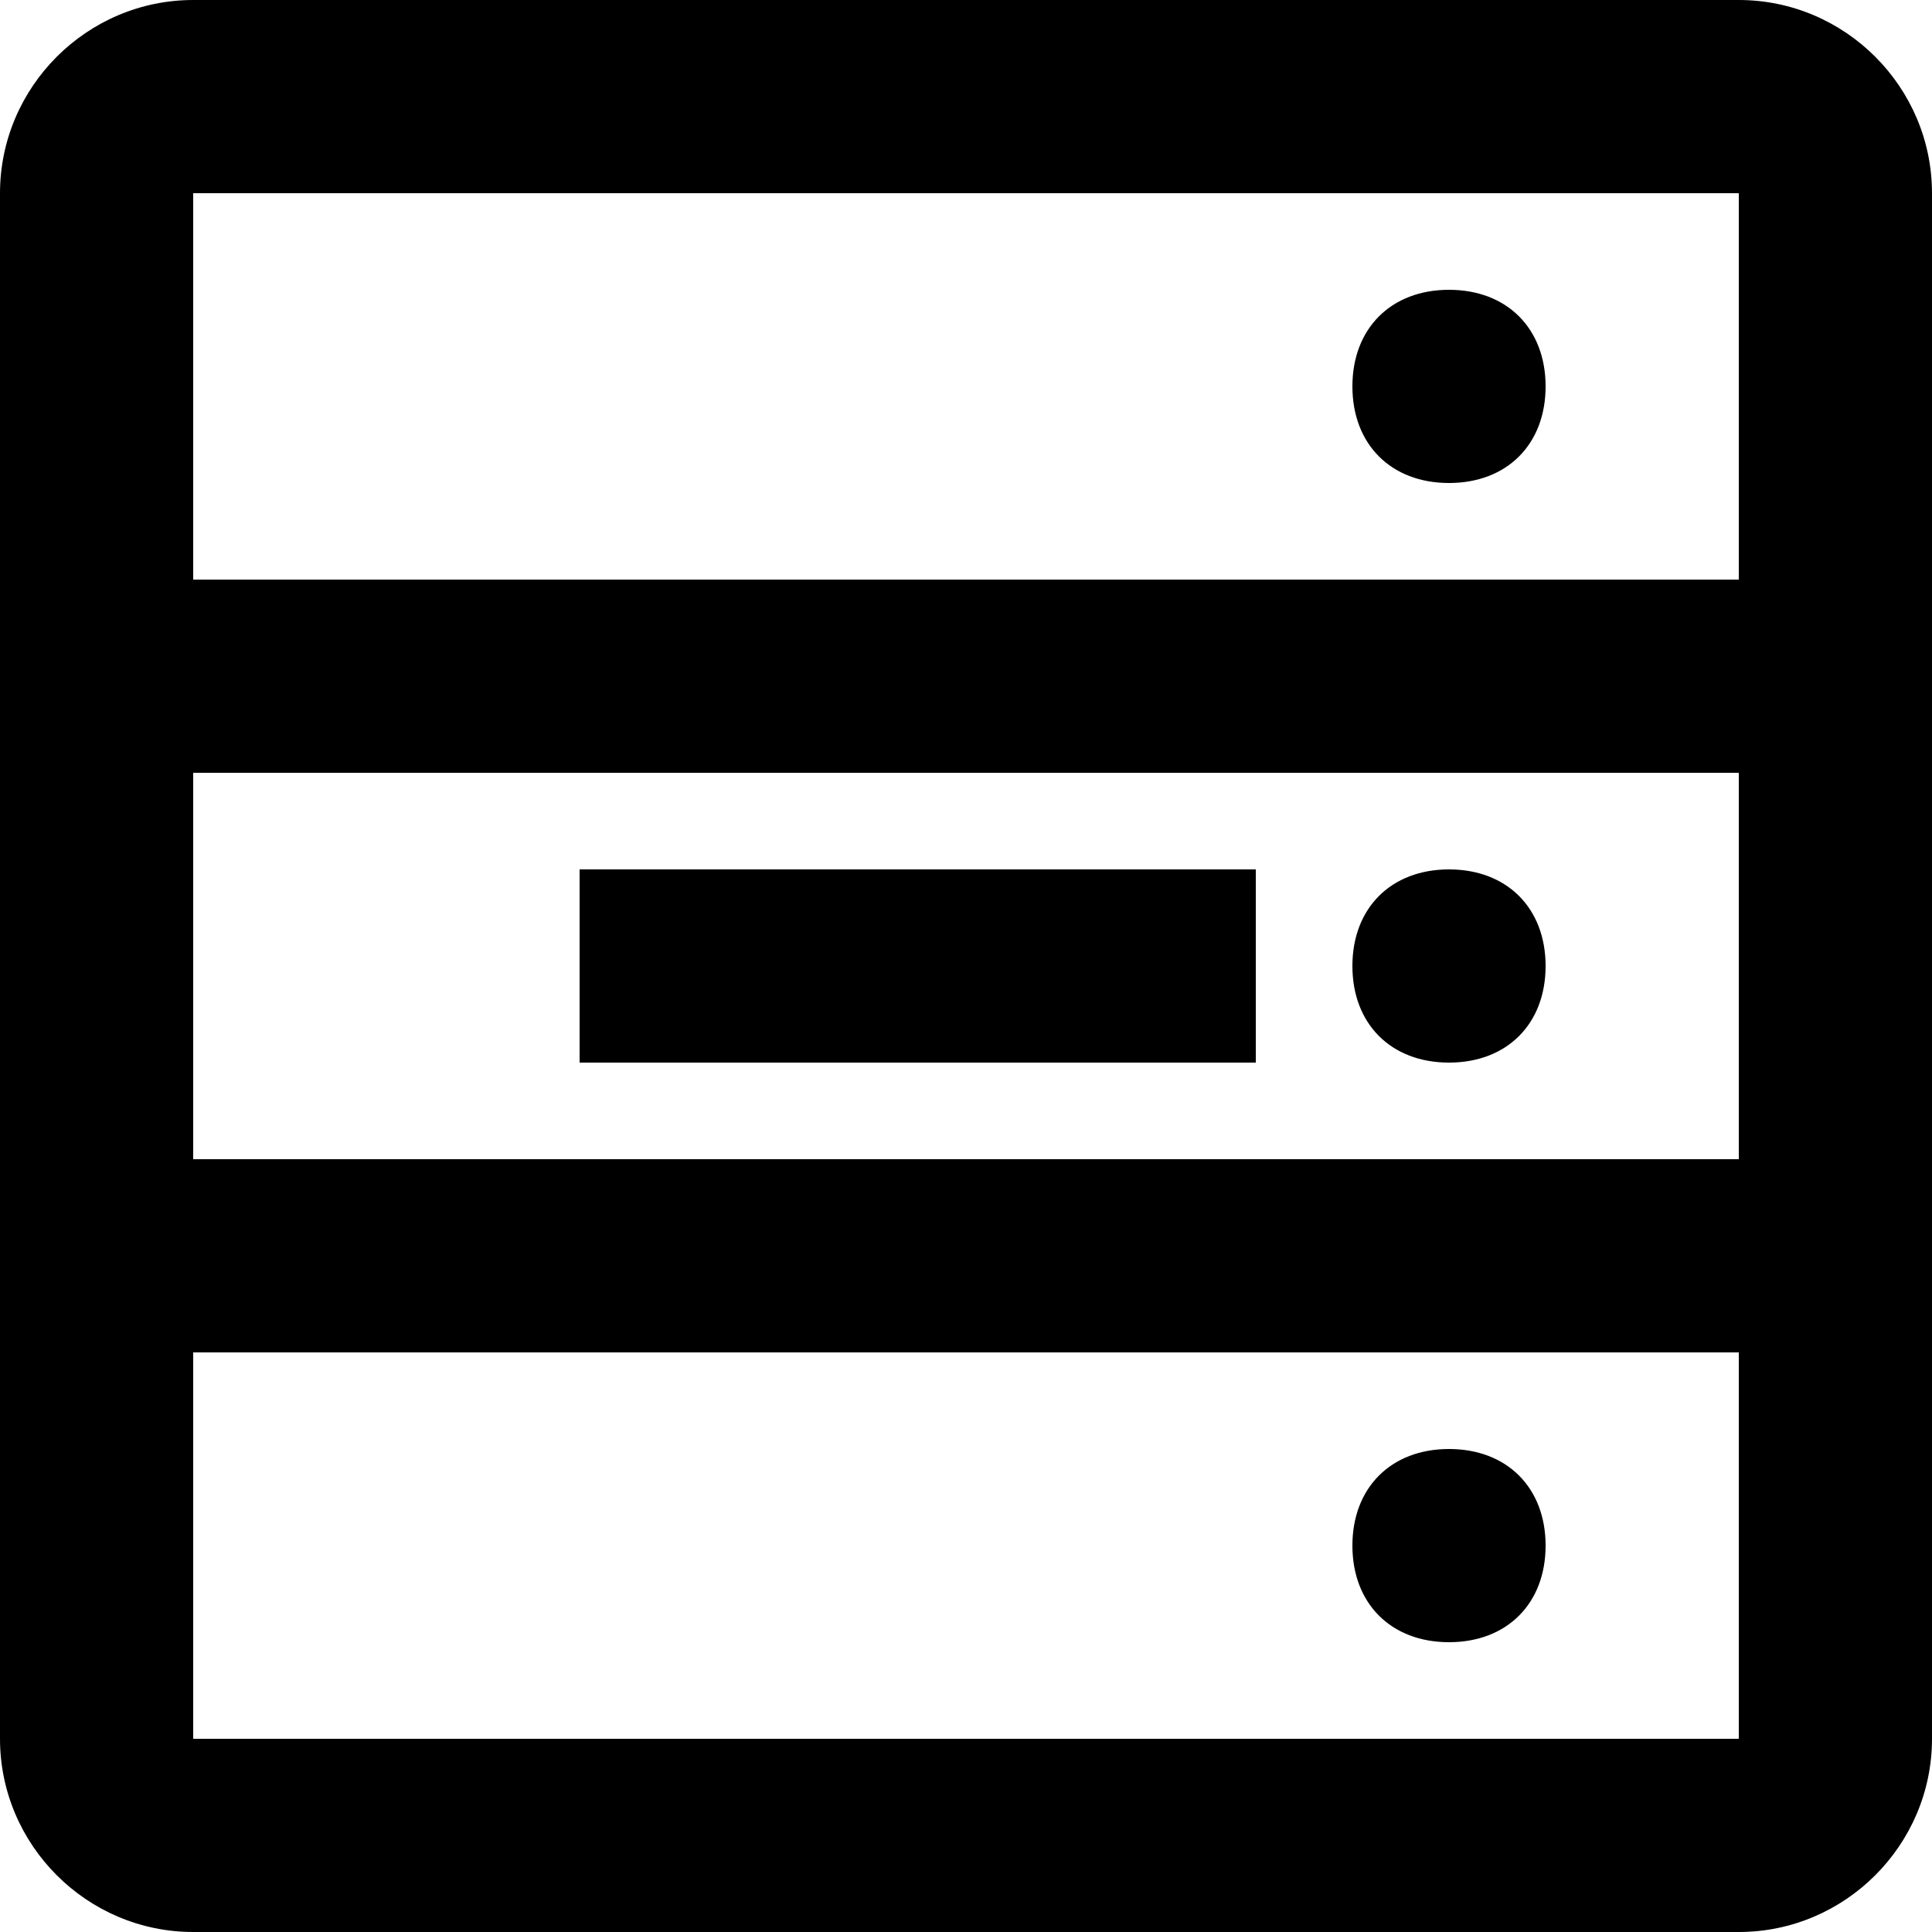<svg fill="none" viewBox="0 0 20 20">
	<path fill="currentColor" fill-rule="evenodd" d="M18 0H2C.9 0 0 .9 0 2v16c0 1.1.9 2 2 2h16c1.1 0 2-.9 2-2V2c0-1.1-.9-2-2-2zM2 18v-4h16v4H2zM2 6h16V2H2v4zm0 6V8h16v4H2zm4-3h7v2H6V9zm10-5c0 .6-.4 1-1 1s-1-.4-1-1 .4-1 1-1 1 .4 1 1zm-1 7c.6 0 1-.4 1-1s-.4-1-1-1-1 .4-1 1 .4 1 1 1zm1 5c0 .6-.4 1-1 1s-1-.4-1-1 .4-1 1-1 1 .4 1 1z" clip-rule="evenodd"/>
</svg>
